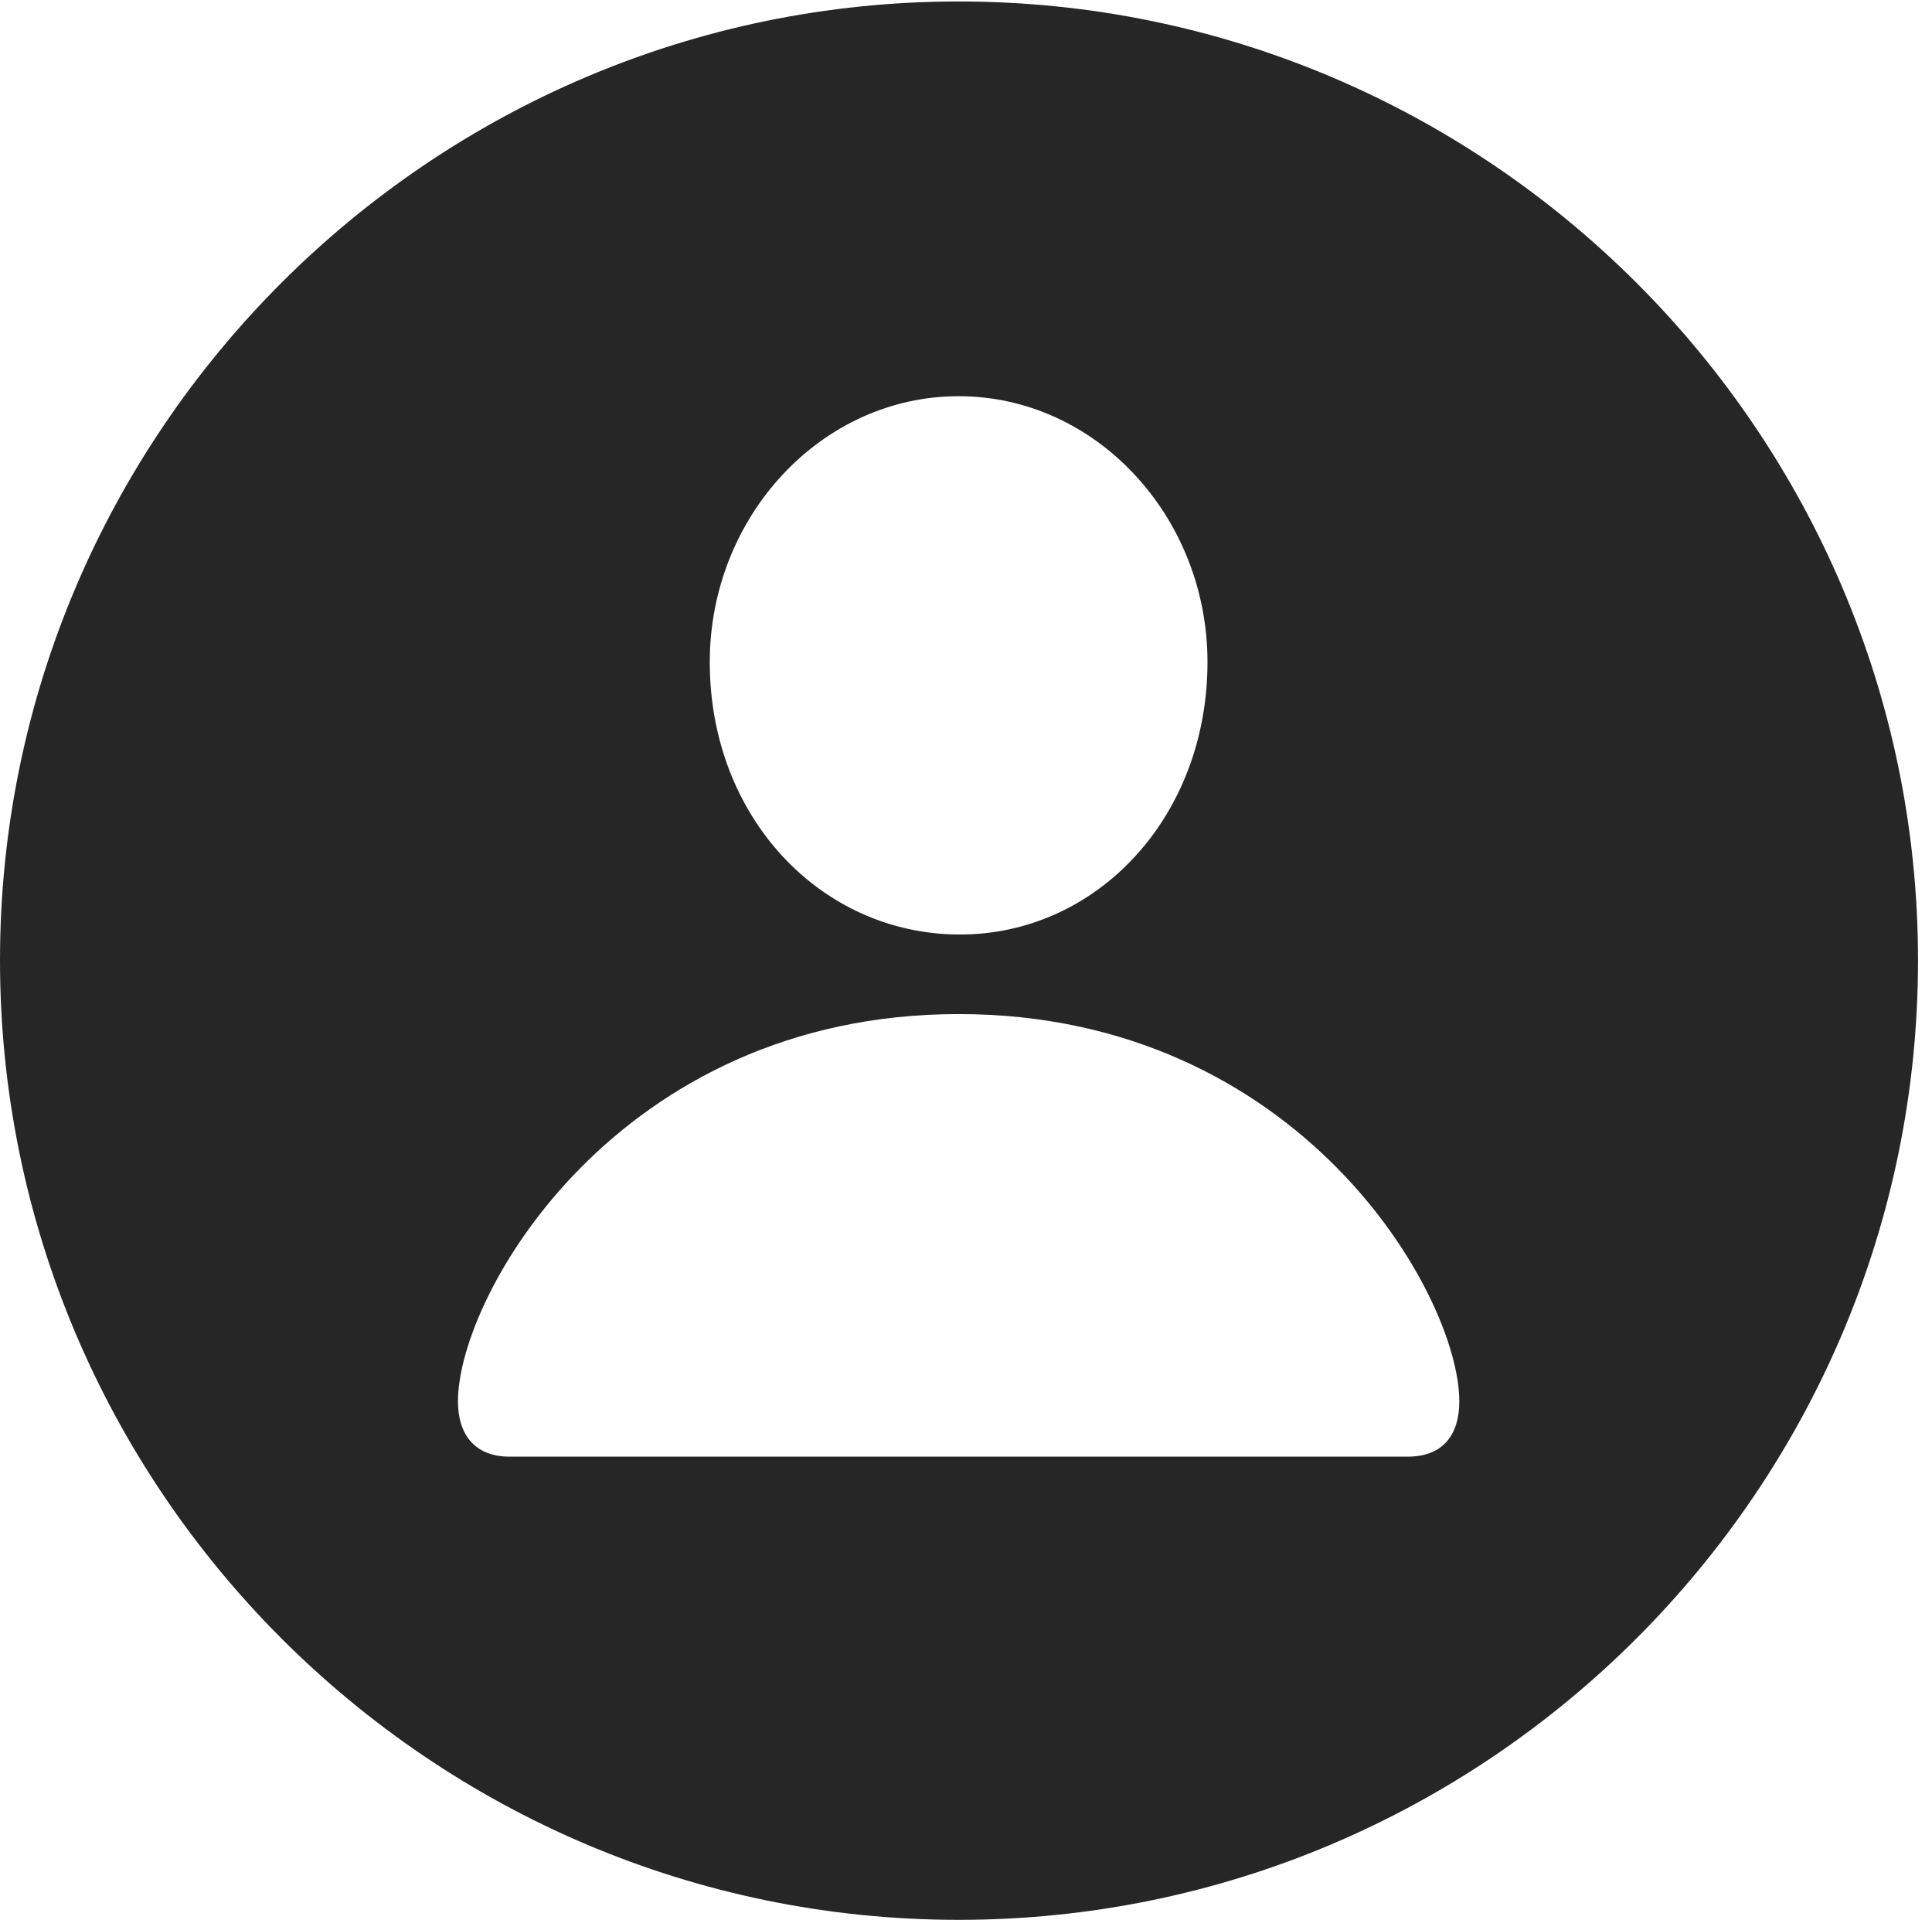 <?xml version="1.0" encoding="UTF-8"?>
<!--Generator: Apple Native CoreSVG 326-->
<!DOCTYPE svg
PUBLIC "-//W3C//DTD SVG 1.1//EN"
       "http://www.w3.org/Graphics/SVG/1.1/DTD/svg11.dtd">
<svg version="1.1" xmlns="http://www.w3.org/2000/svg" xmlns:xlink="http://www.w3.org/1999/xlink" viewBox="0 0 51.25 50.918">
 <g>
  <rect height="50.918" opacity="0" width="51.25" x="0" y="0"/>
  <path d="M50.879 25.469C50.879 39.492 39.453 50.918 25.43 50.918C11.426 50.918 0 39.492 0 25.469C0 11.465 11.426 0.039 25.43 0.039C39.453 0.039 50.879 11.465 50.879 25.469ZM12.148 37.168C12.148 38.027 12.578 38.633 13.516 38.633L37.344 38.633C38.301 38.633 38.711 38.027 38.711 37.168C38.711 34.336 34.473 26.895 25.43 26.895C16.406 26.895 12.148 34.336 12.148 37.168ZM18.828 17.559C18.828 21.68 21.777 24.766 25.43 24.785C29.082 24.805 32.031 21.68 32.031 17.559C32.031 13.711 29.082 10.508 25.43 10.508C21.777 10.508 18.828 13.711 18.828 17.559Z" fill="black" fill-opacity="0.85"/>
 </g>
</svg>
